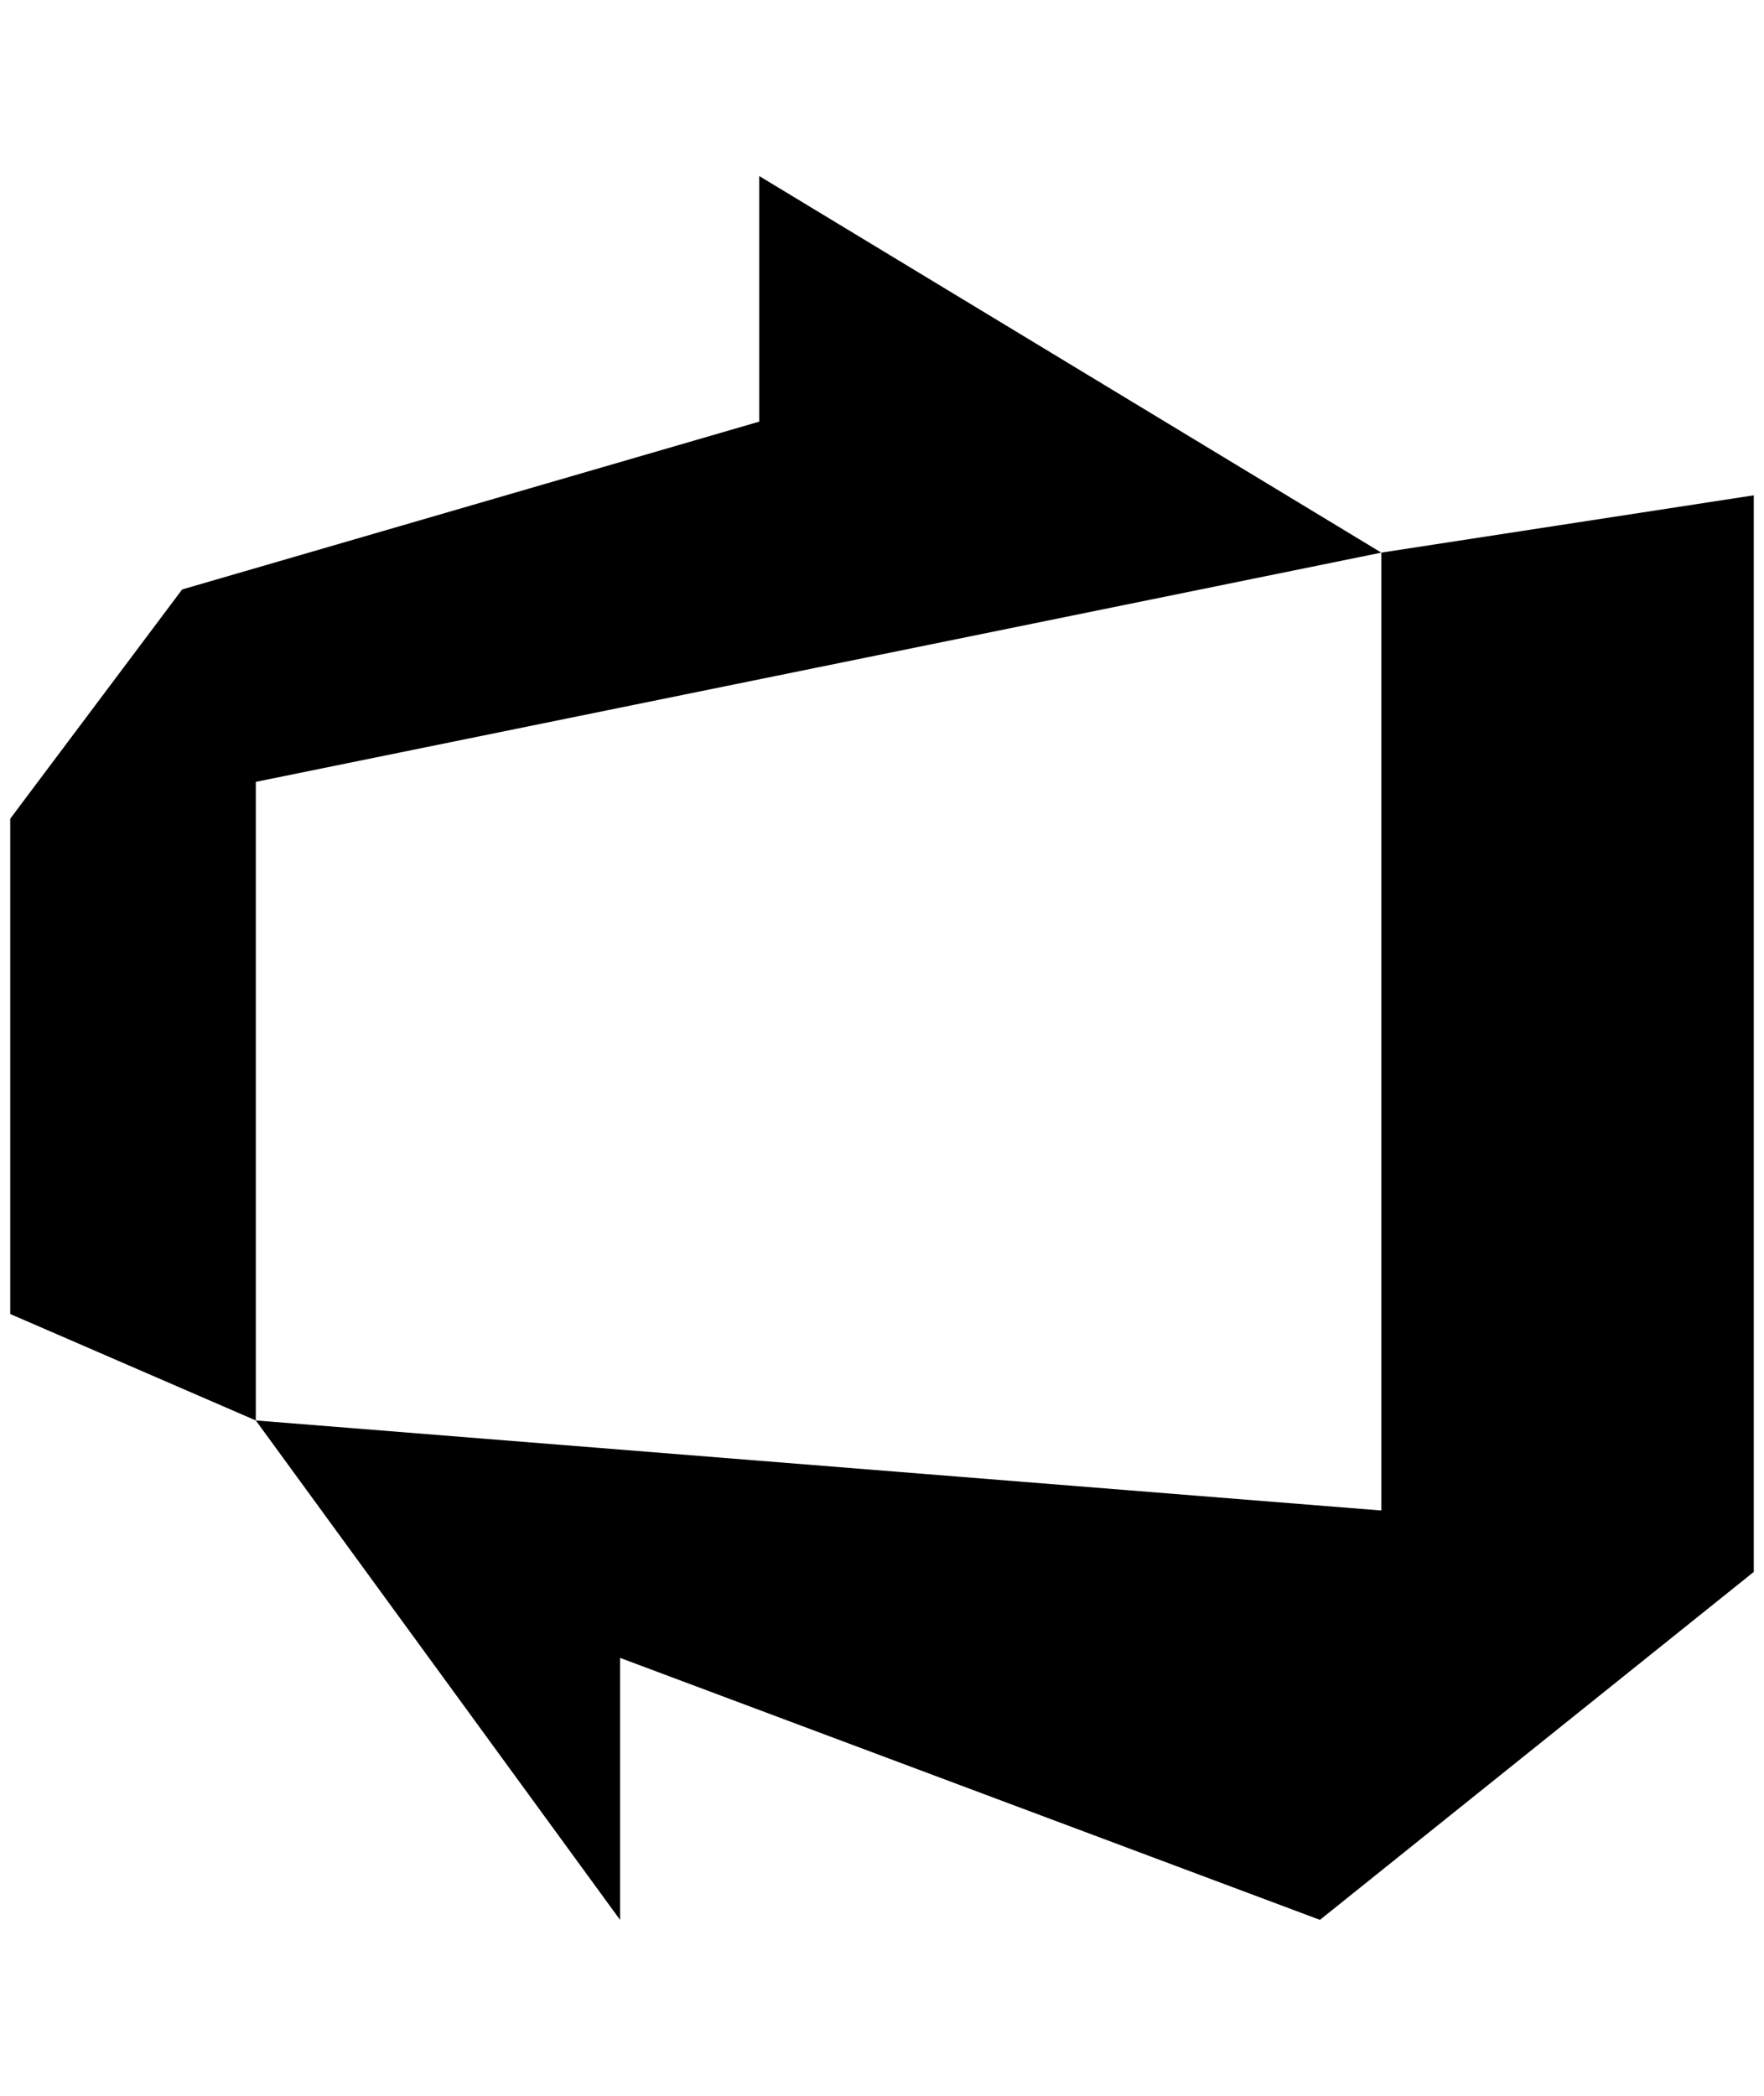 <?xml version="1.0" standalone="no"?>
<!DOCTYPE svg PUBLIC "-//W3C//DTD SVG 1.1//EN" "http://www.w3.org/Graphics/SVG/1.1/DTD/svg11.dtd" >
<svg xmlns="http://www.w3.org/2000/svg" xmlns:xlink="http://www.w3.org/1999/xlink" version="1.1" viewBox="-10 0 1724 2048">
   <path fill="currentColor"
d="M1704 1536l-424 340l-684 -256v256l-356 -488l1100 88v-936l364 -56v1052zM240 1388v-624l1100 -224l-608 -368v240l-564 164l-168 224v484z" />
</svg>
